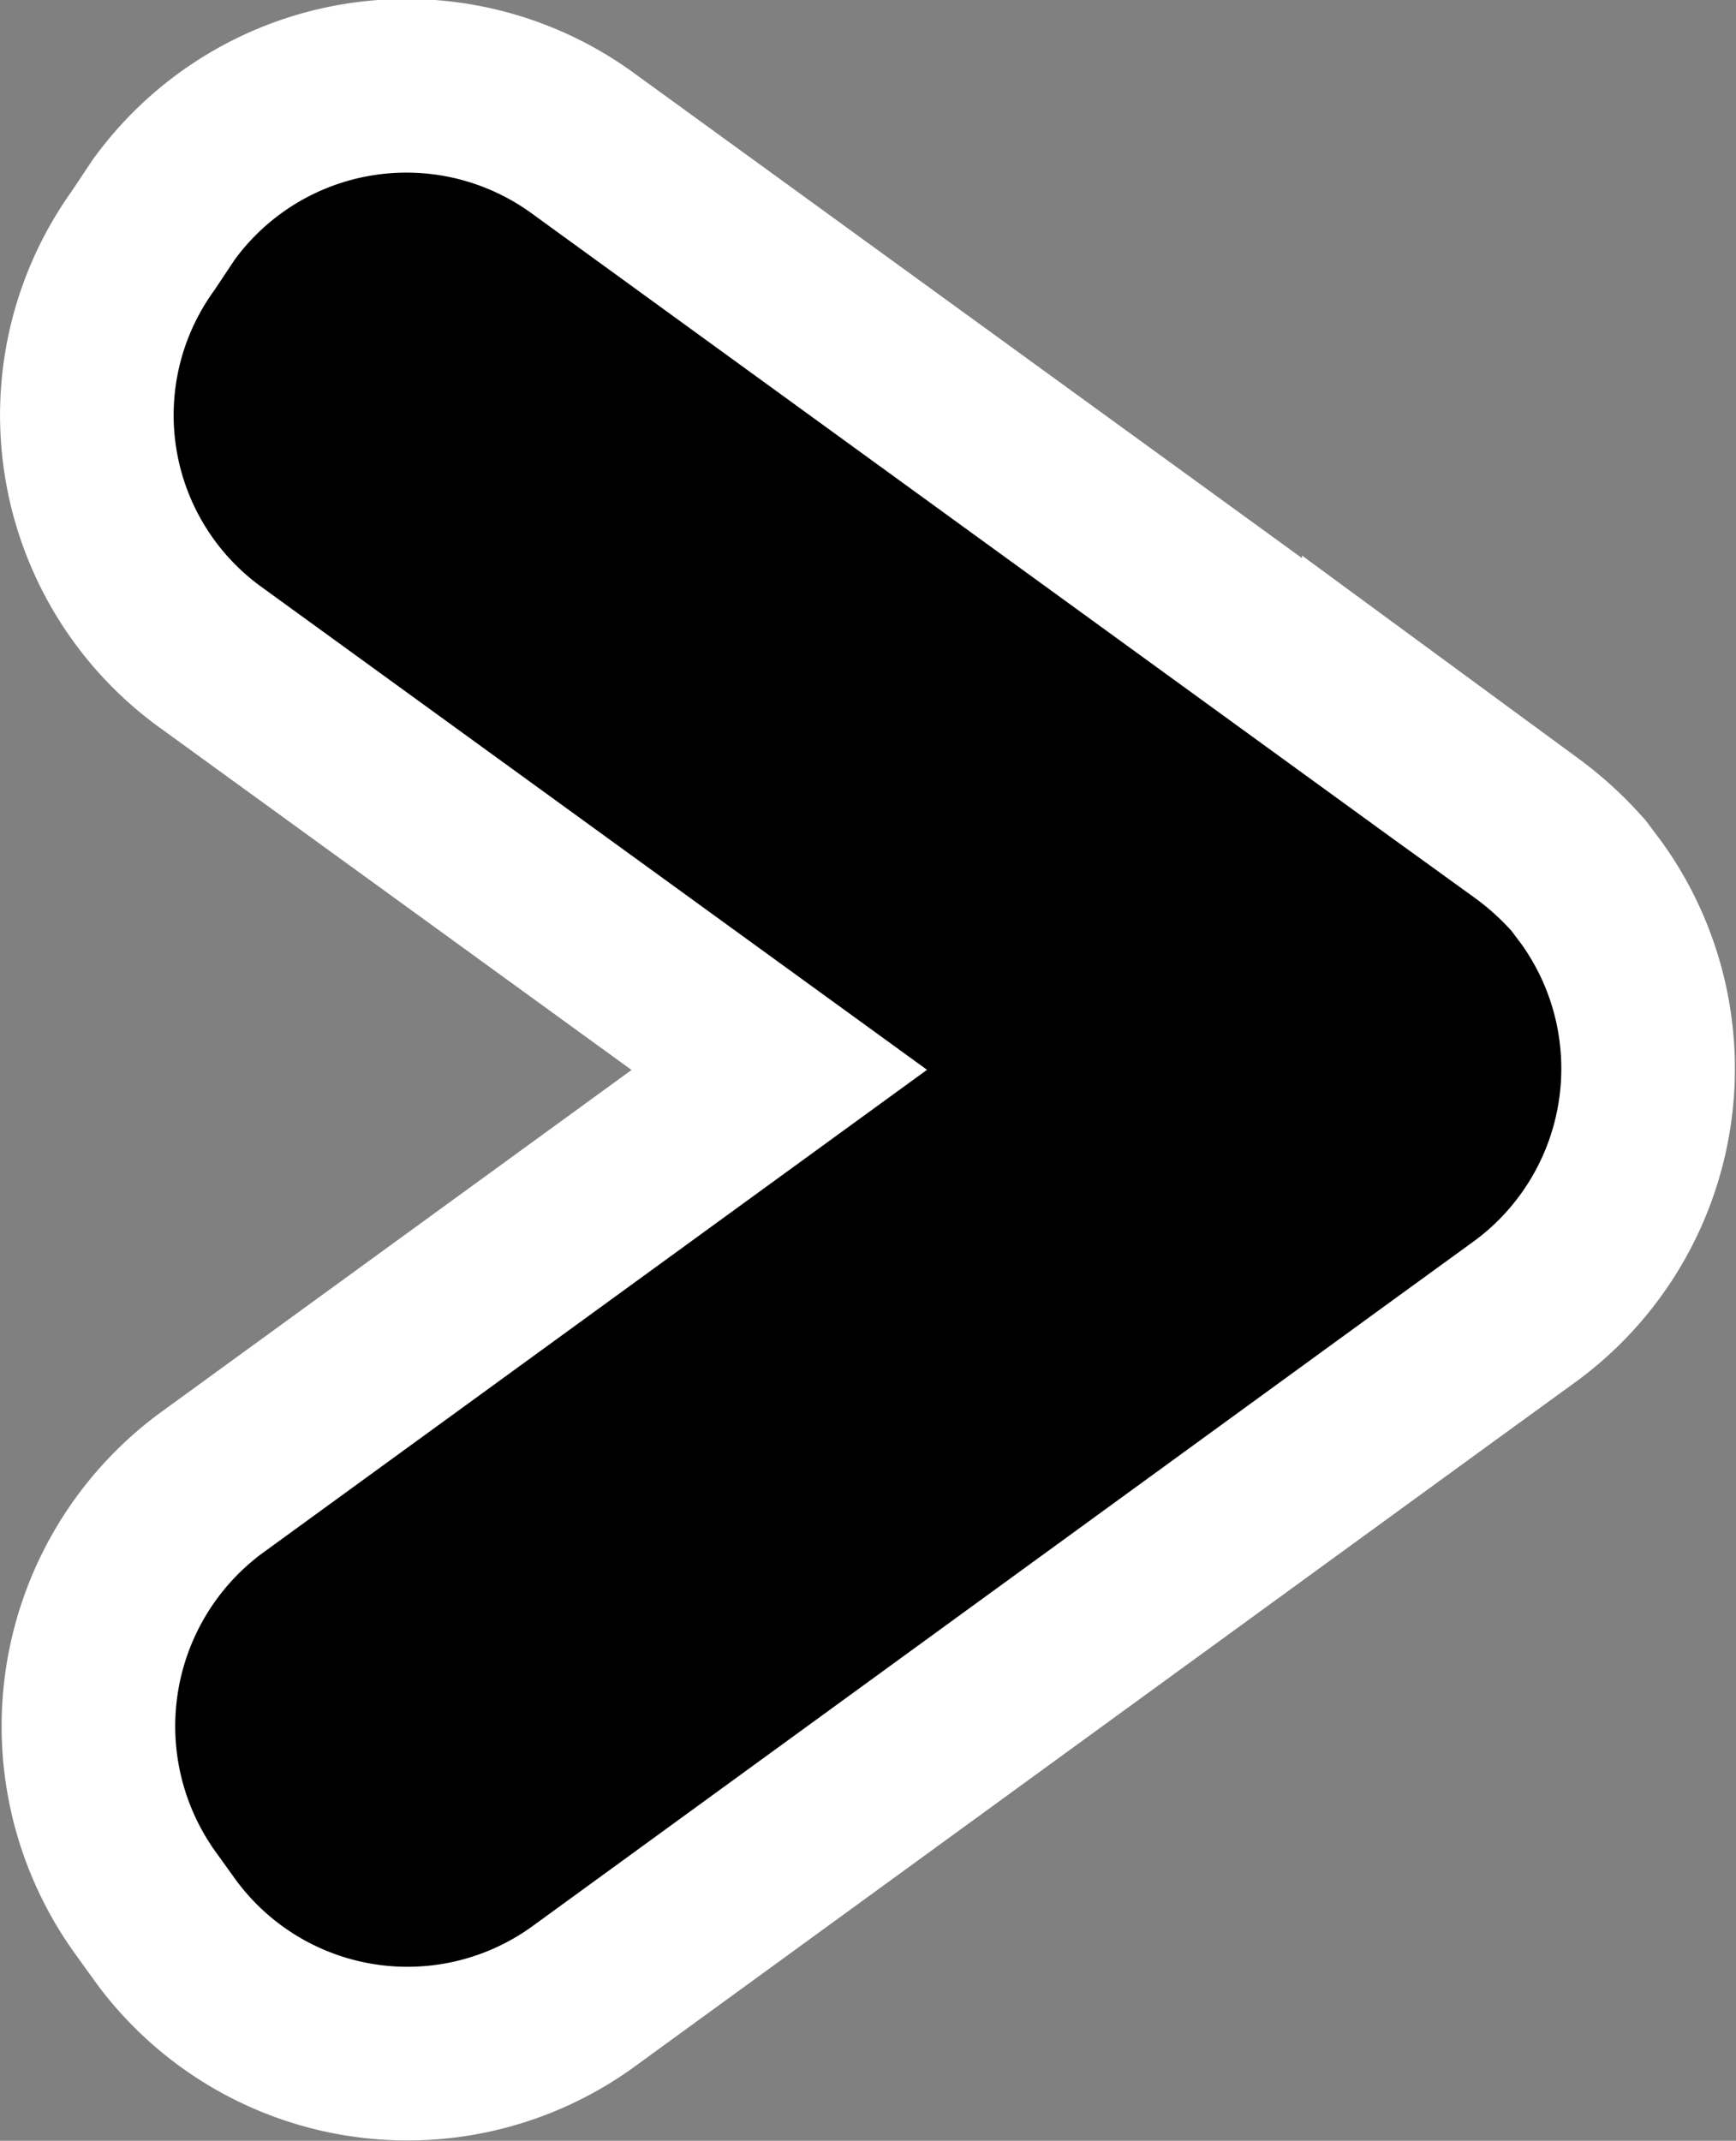 <svg id="Layer_1" data-name="Layer 1" xmlns="http://www.w3.org/2000/svg" viewBox="0 0 15 18.49"><rect x="0" y="0" width="15" height="18.49" fill="#808080" stroke="none"/><defs><style>.cls-1{fill:none;stroke:#fff;stroke-miterlimit:10;stroke-width:3px;}</style></defs><title>select-chevron</title><path d="M17.25,13.47l-.73.53h0L9.11,19.39A1.84,1.84,0,0,1,6.54,19l-.18-.25a1.86,1.86,0,0,1,.4-2.57L12.51,12,6.76,7.83a1.83,1.83,0,0,1-.41-2.56L6.53,5A1.84,1.84,0,0,1,9.09,4.6L16.53,10l.72.52a2.06,2.06,0,0,1,.31.28l.09.12A1.85,1.85,0,0,1,17.25,13.47Z" transform="translate(-4.5 -2.76)"/><path class="cls-1" d="M17.25,13.47l-.73.53h0L9.11,19.39A1.84,1.84,0,0,1,6.54,19l-.18-.25a1.86,1.86,0,0,1,.4-2.57L12.51,12,6.76,7.83a1.83,1.83,0,0,1-.41-2.56L6.53,5A1.84,1.84,0,0,1,9.09,4.6L16.53,10l.72.52a2.06,2.06,0,0,1,.31.28l.09.12A1.85,1.85,0,0,1,17.25,13.47Z" transform="translate(-4.5 -2.76)"/><path d="M17.25,13.47l-.73.53h0L9.11,19.39A1.84,1.84,0,0,1,6.54,19l-.18-.25a1.86,1.86,0,0,1,.4-2.57L12.51,12,6.76,7.83a1.83,1.83,0,0,1-.41-2.56L6.53,5A1.84,1.84,0,0,1,9.09,4.6L16.53,10l.72.52a2.06,2.06,0,0,1,.31.28l.09.12A1.85,1.85,0,0,1,17.25,13.47Z" transform="translate(-4.5 -2.76)"/></svg>